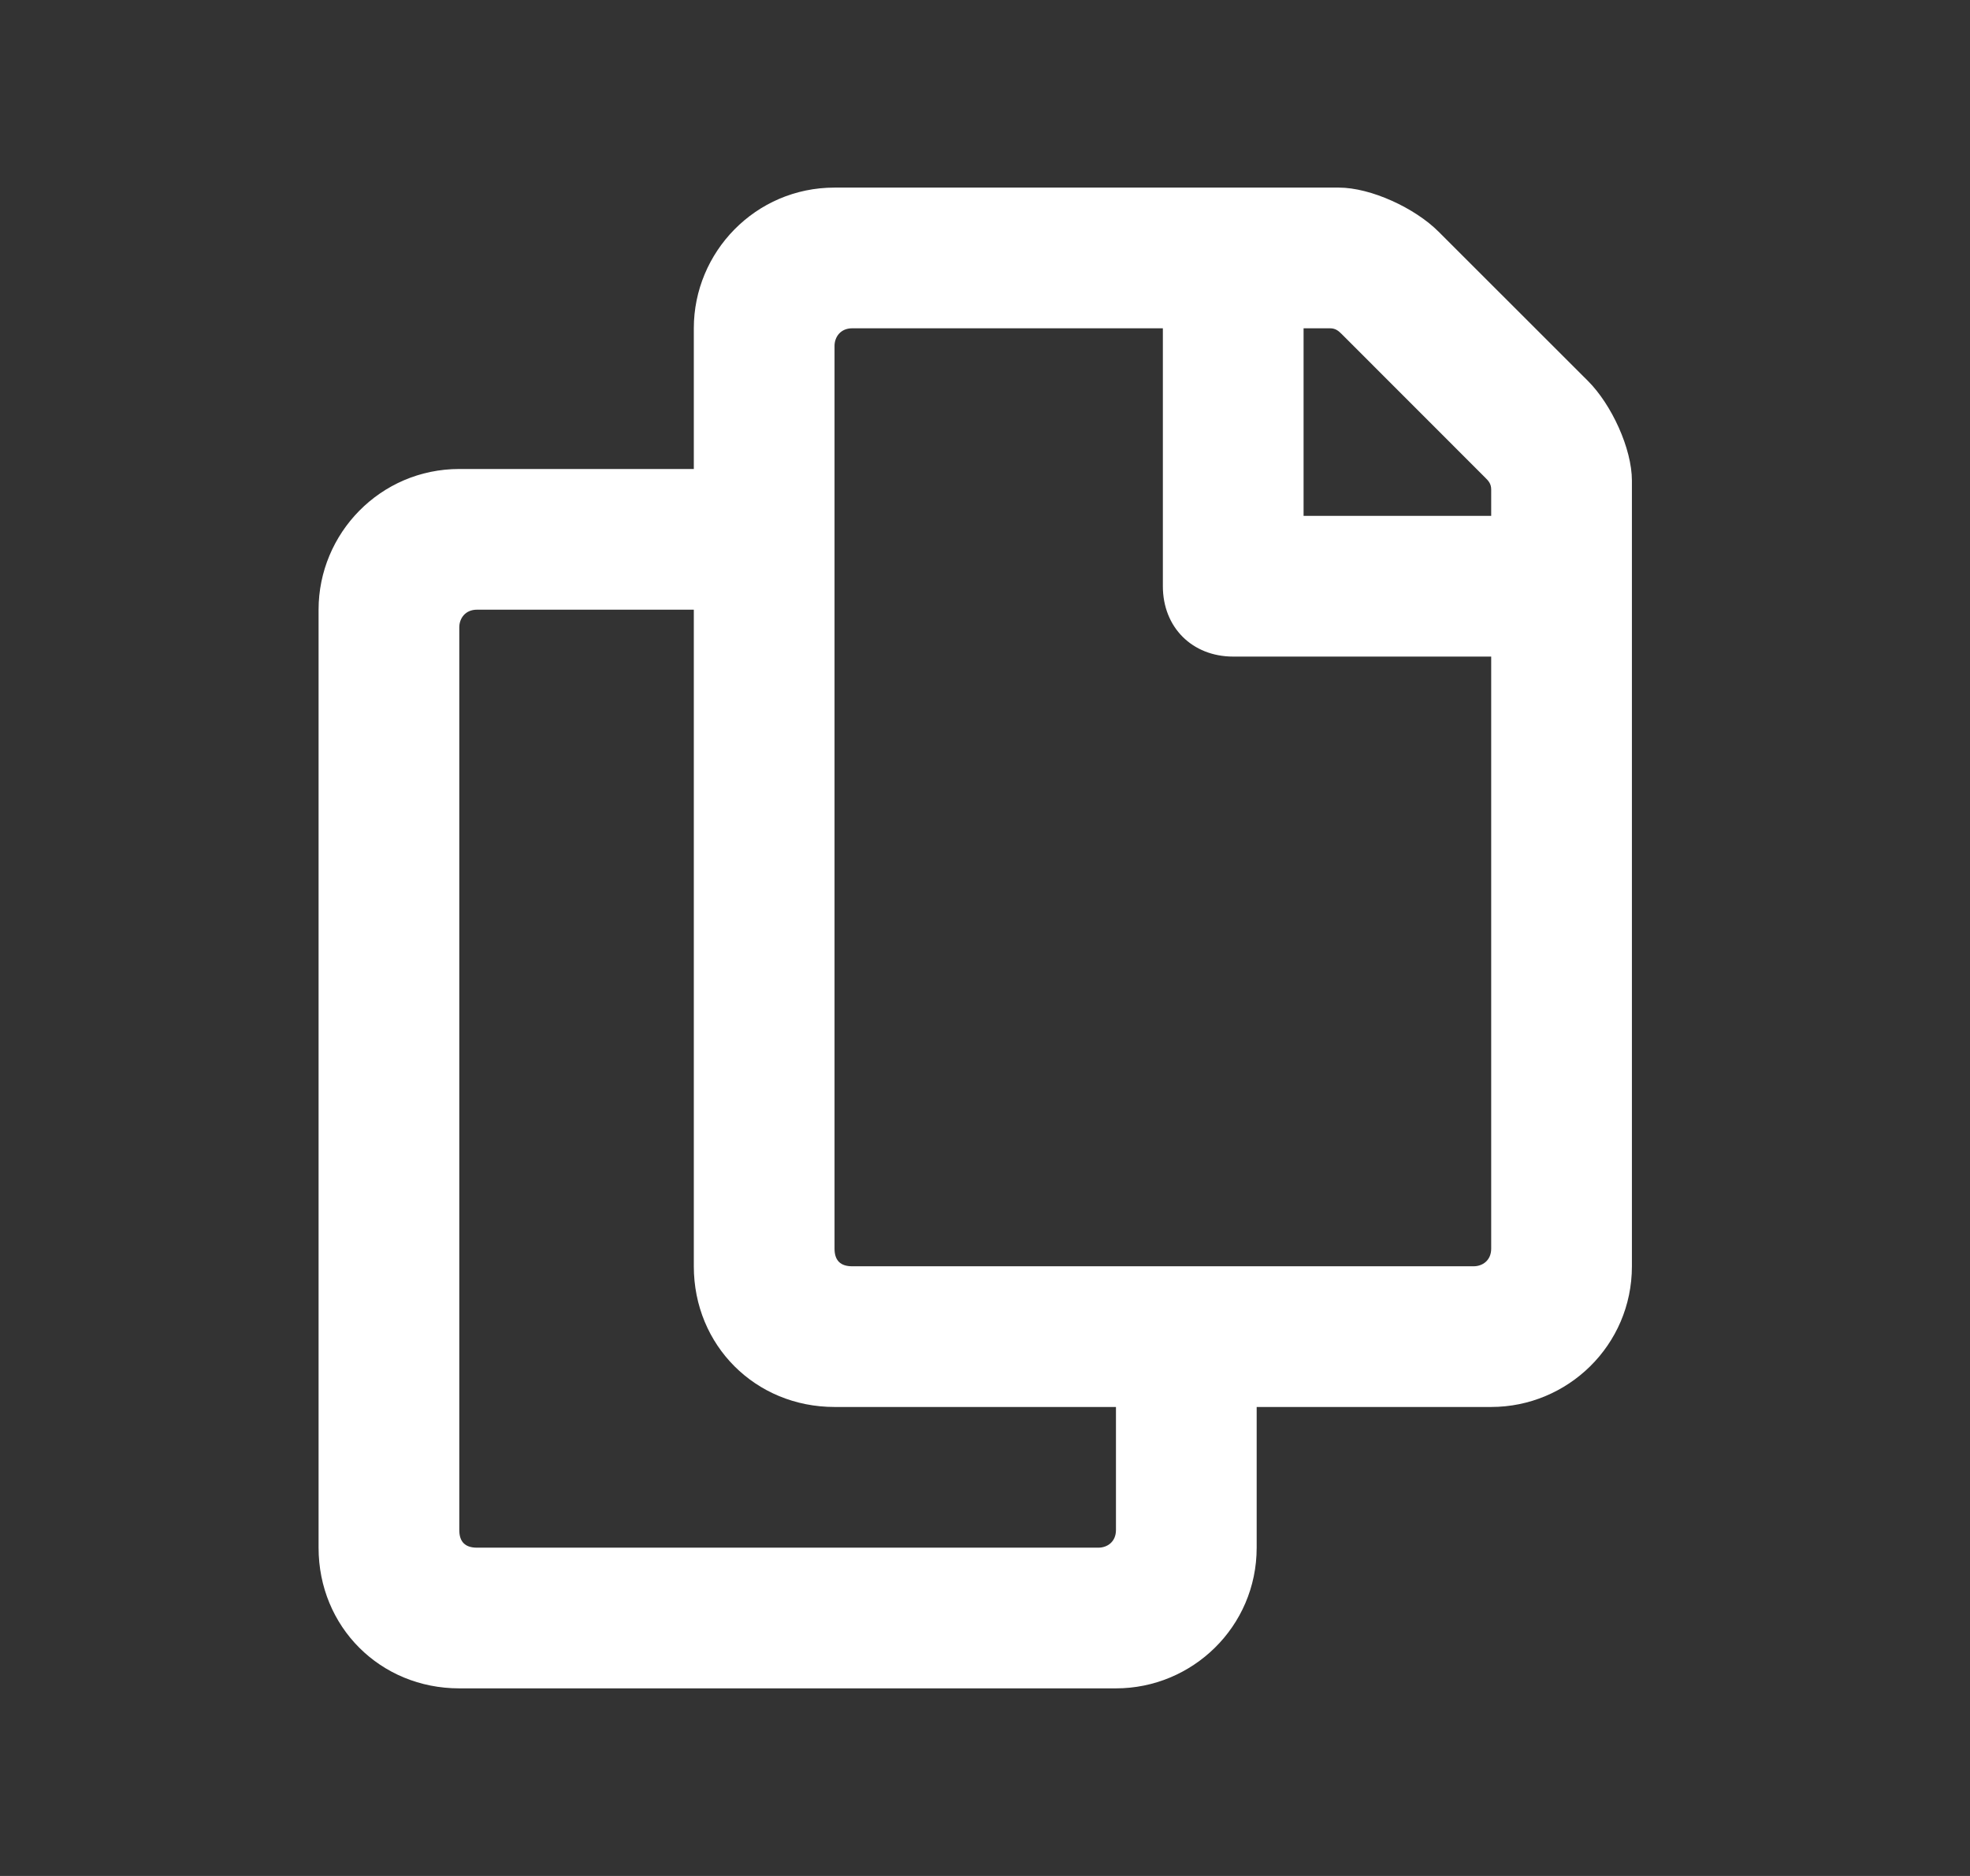 <svg width="21" height="20" viewBox="0 0 21 20" fill="none" xmlns="http://www.w3.org/2000/svg">
<rect x="0" y="0" width="21" height="20" fill="#333333" stroke="none"/>
<path d="M16.928 4.062C17.178 4.312 17.396 4.781 17.396 5.125V13.5C17.396 14.344 16.709 15 15.896 15H13.396V16.5C13.396 17.344 12.709 18 11.896 18H4.896C4.053 18 3.396 17.344 3.396 16.5V6.5C3.396 5.688 4.053 5 4.896 5H7.396V3.5C7.396 2.688 8.053 2 8.896 2H14.271C14.615 2 15.084 2.219 15.334 2.469L16.928 4.062ZM11.709 16.5C11.803 16.5 11.896 16.438 11.896 16.312V15H8.896C8.053 15 7.396 14.344 7.396 13.5V6.5H5.084C4.959 6.5 4.896 6.594 4.896 6.688V16.312C4.896 16.438 4.959 16.5 5.084 16.5H11.709ZM15.709 13.5C15.803 13.5 15.896 13.438 15.896 13.312V7H13.146C12.709 7 12.396 6.688 12.396 6.25V3.5H9.084C8.959 3.5 8.896 3.594 8.896 3.688V13.312C8.896 13.438 8.959 13.5 9.084 13.5H15.709ZM15.896 5.5V5.219C15.896 5.156 15.865 5.125 15.834 5.094L14.303 3.562C14.271 3.531 14.24 3.5 14.178 3.5H13.896V5.5H15.896Z" fill="white"/>
</svg>
